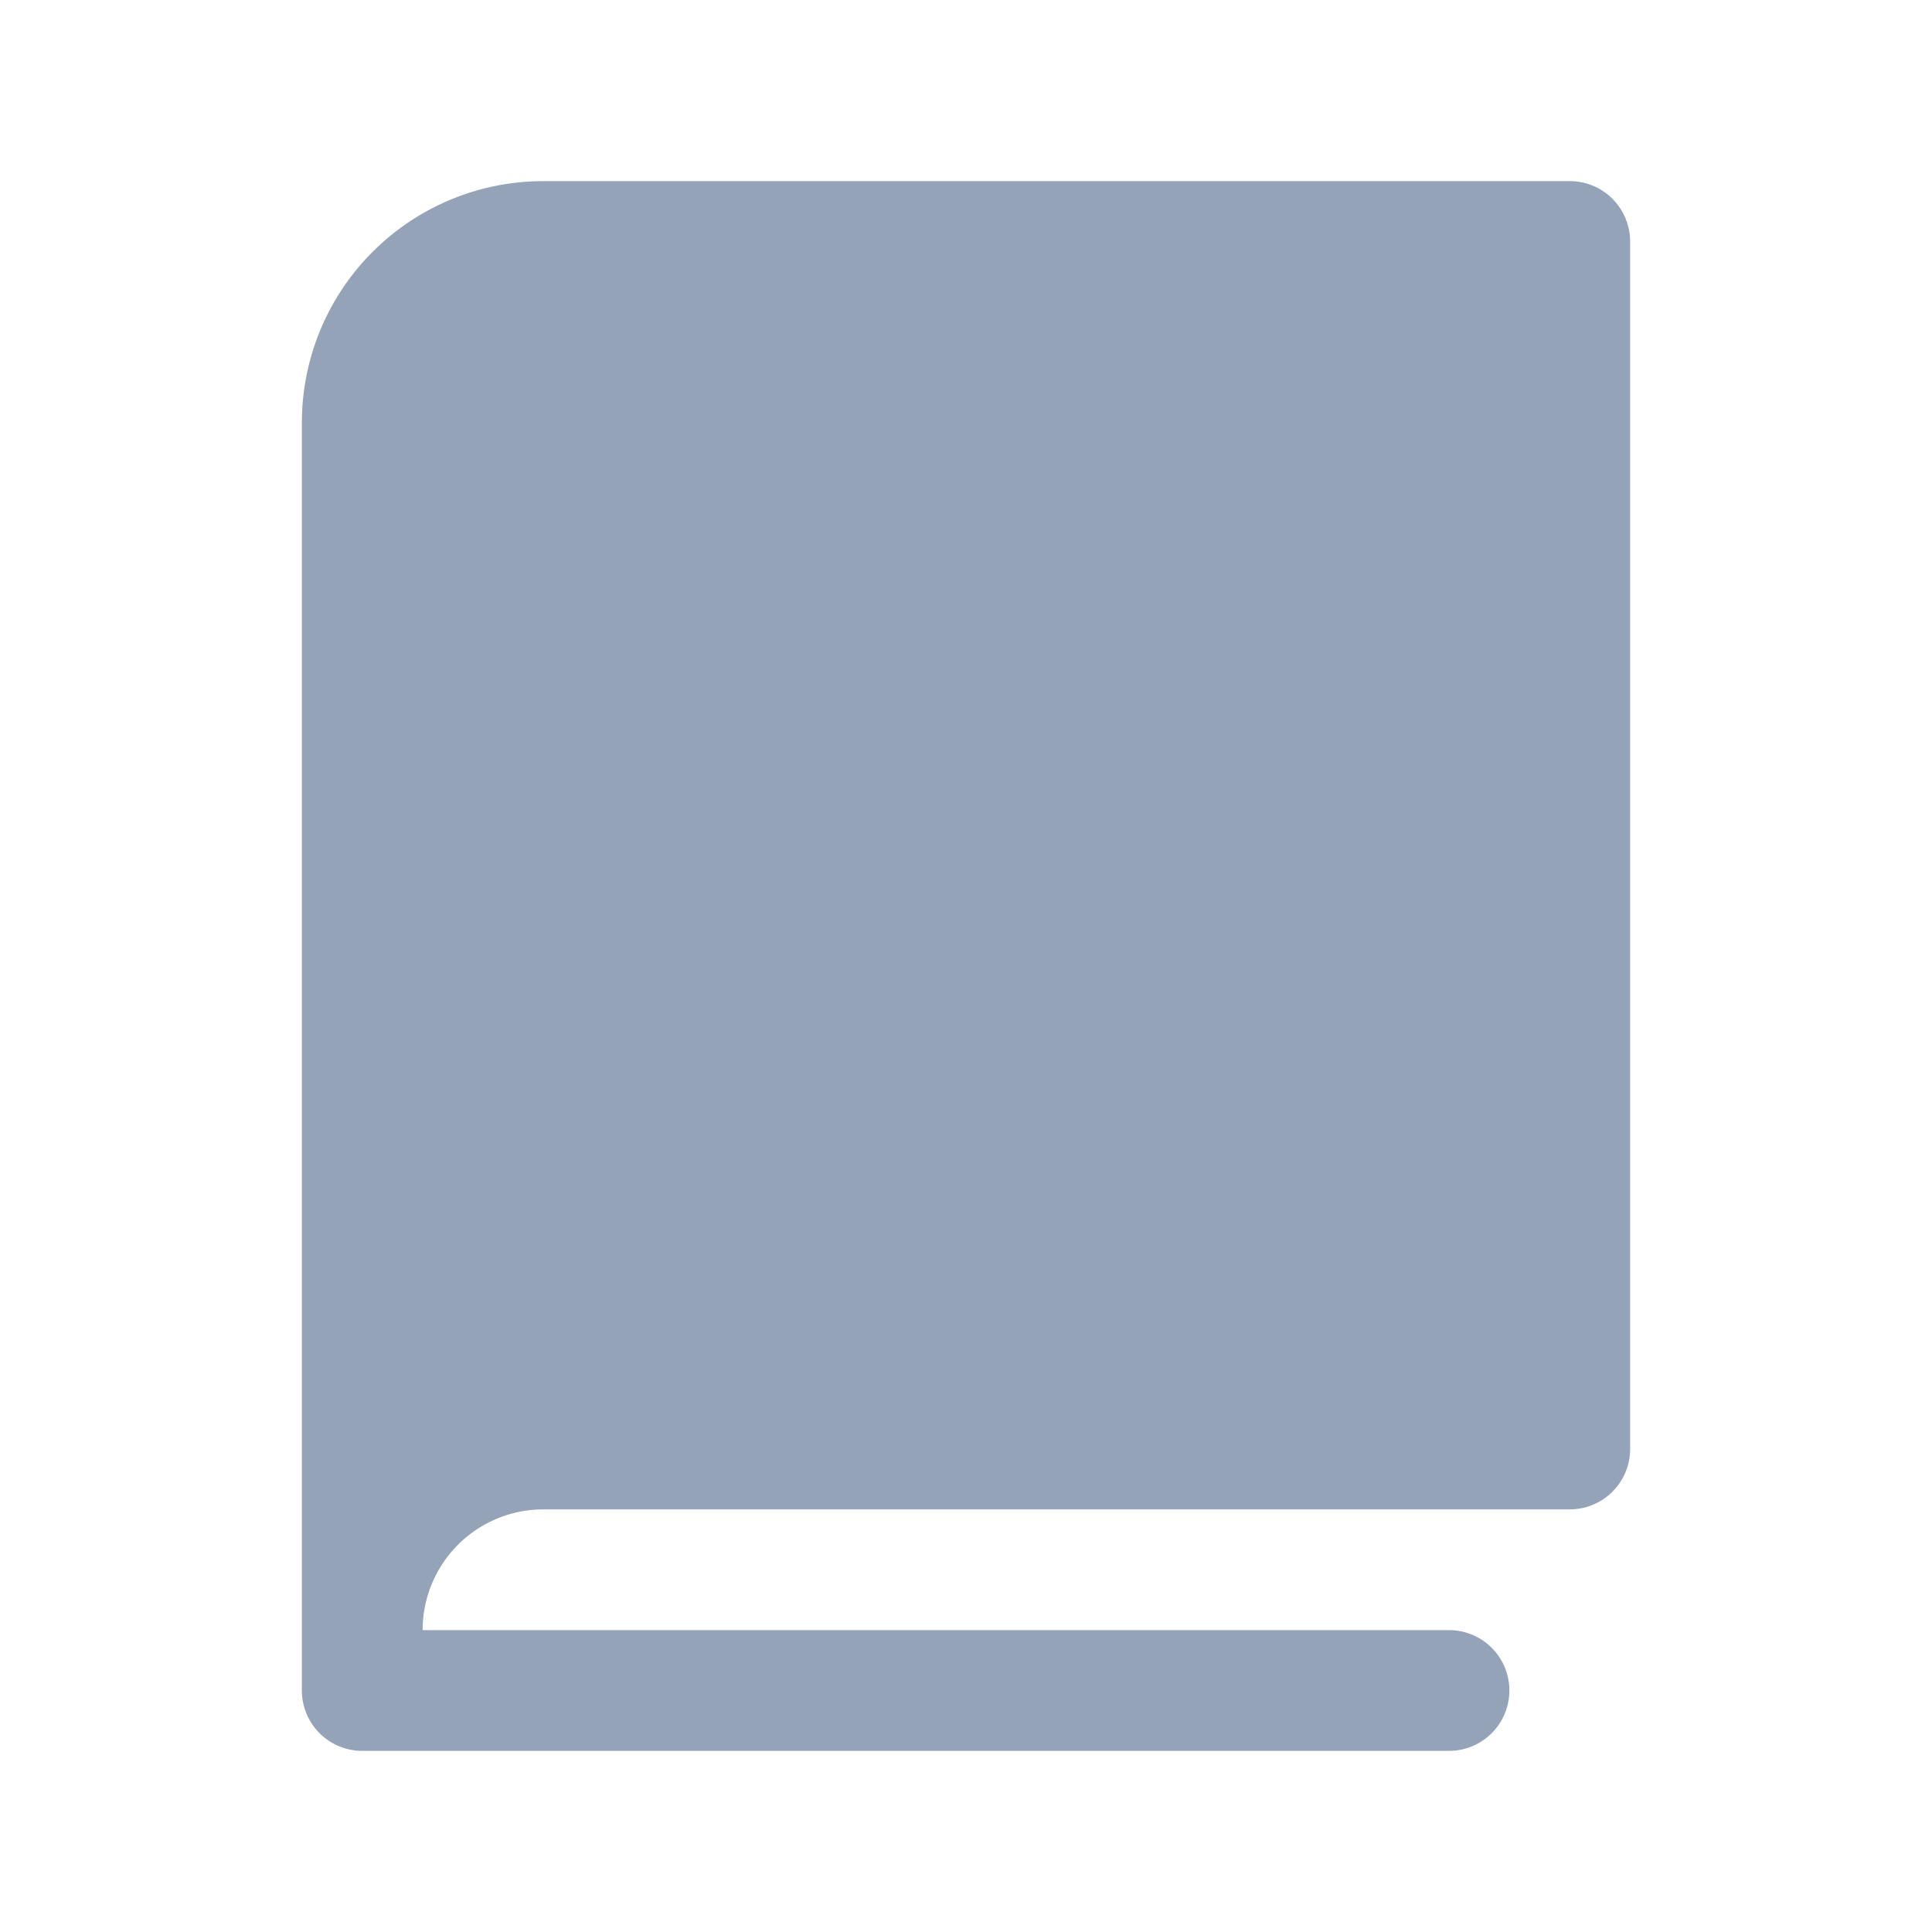 <svg xmlns="http://www.w3.org/2000/svg" width="256" height="256" viewBox="0 0 256 256"><path fill="#94a3b8" d="M216 32v160a8 8 0 0 1-8 8H72a16 16 0 0 0-16 16h136a8 8 0 0 1 0 16H48a8 8 0 0 1-8-8V56a32 32 0 0 1 32-32h136a8 8 0 0 1 8 8Z"/></svg>